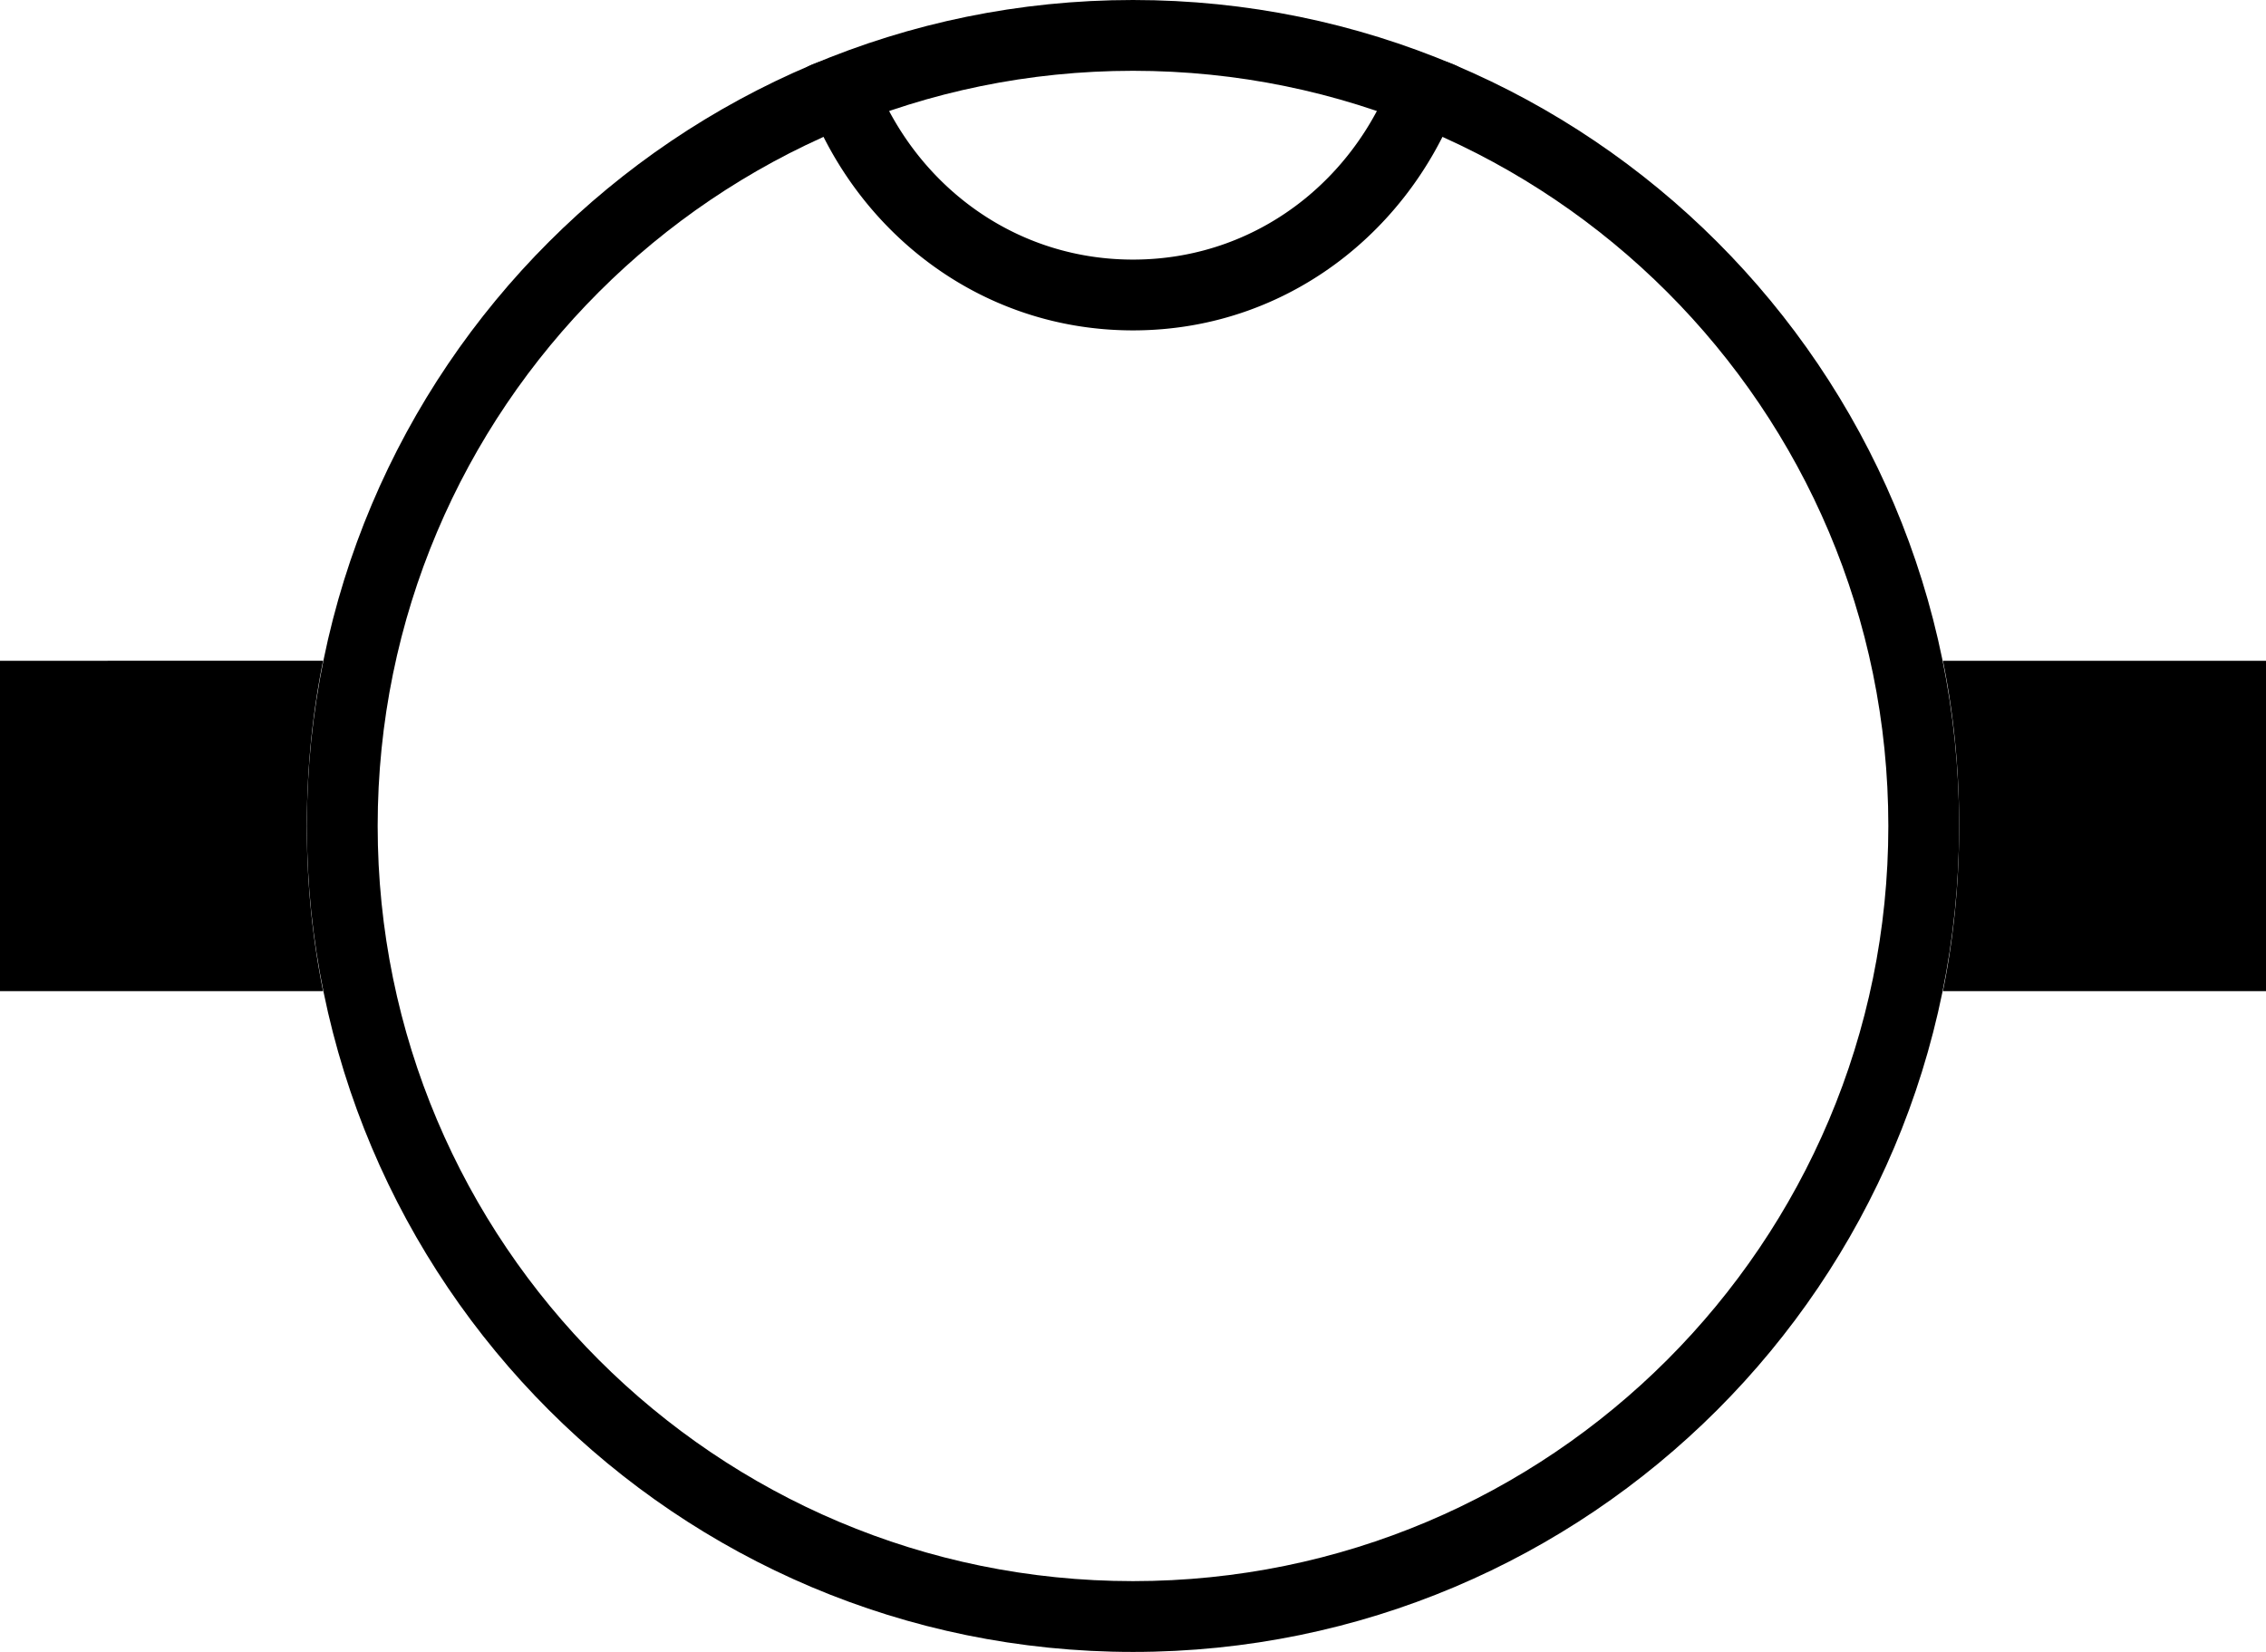 <svg xmlns="http://www.w3.org/2000/svg" version="1.0" width="48" height="35"><path d="M24 0C14.335 0 6.5 7.835 6.5 17.5S14.335 35 24 35s17.5-7.835 17.5-17.5S33.665 0 24 0zm0 1.5c8.837 0 16 7.163 16 16s-7.163 16-16 16-16-7.163-16-16 7.163-16 16-16z"/><path d="M0 14v7h6.844a17.61 17.61 0 0 1-.344-3.5c0-1.198.115-2.37.344-3.5H0zm41.156 0c.23 1.13.344 2.302.344 3.5s-.115 2.37-.344 3.5H48v-7h-6.844zM31.094 1.531c-.099-.044-.182-.114-.282-.156-.358-.151-.755-.216-1.125-.344C29 3.586 26.773 5.5 24 5.5c-2.772 0-4.999-1.914-5.688-4.469-.37.128-.766.193-1.125.344-.099.042-.182.112-.28.156C17.808 4.66 20.58 7 24 7s6.19-2.34 7.094-5.469z"/></svg>